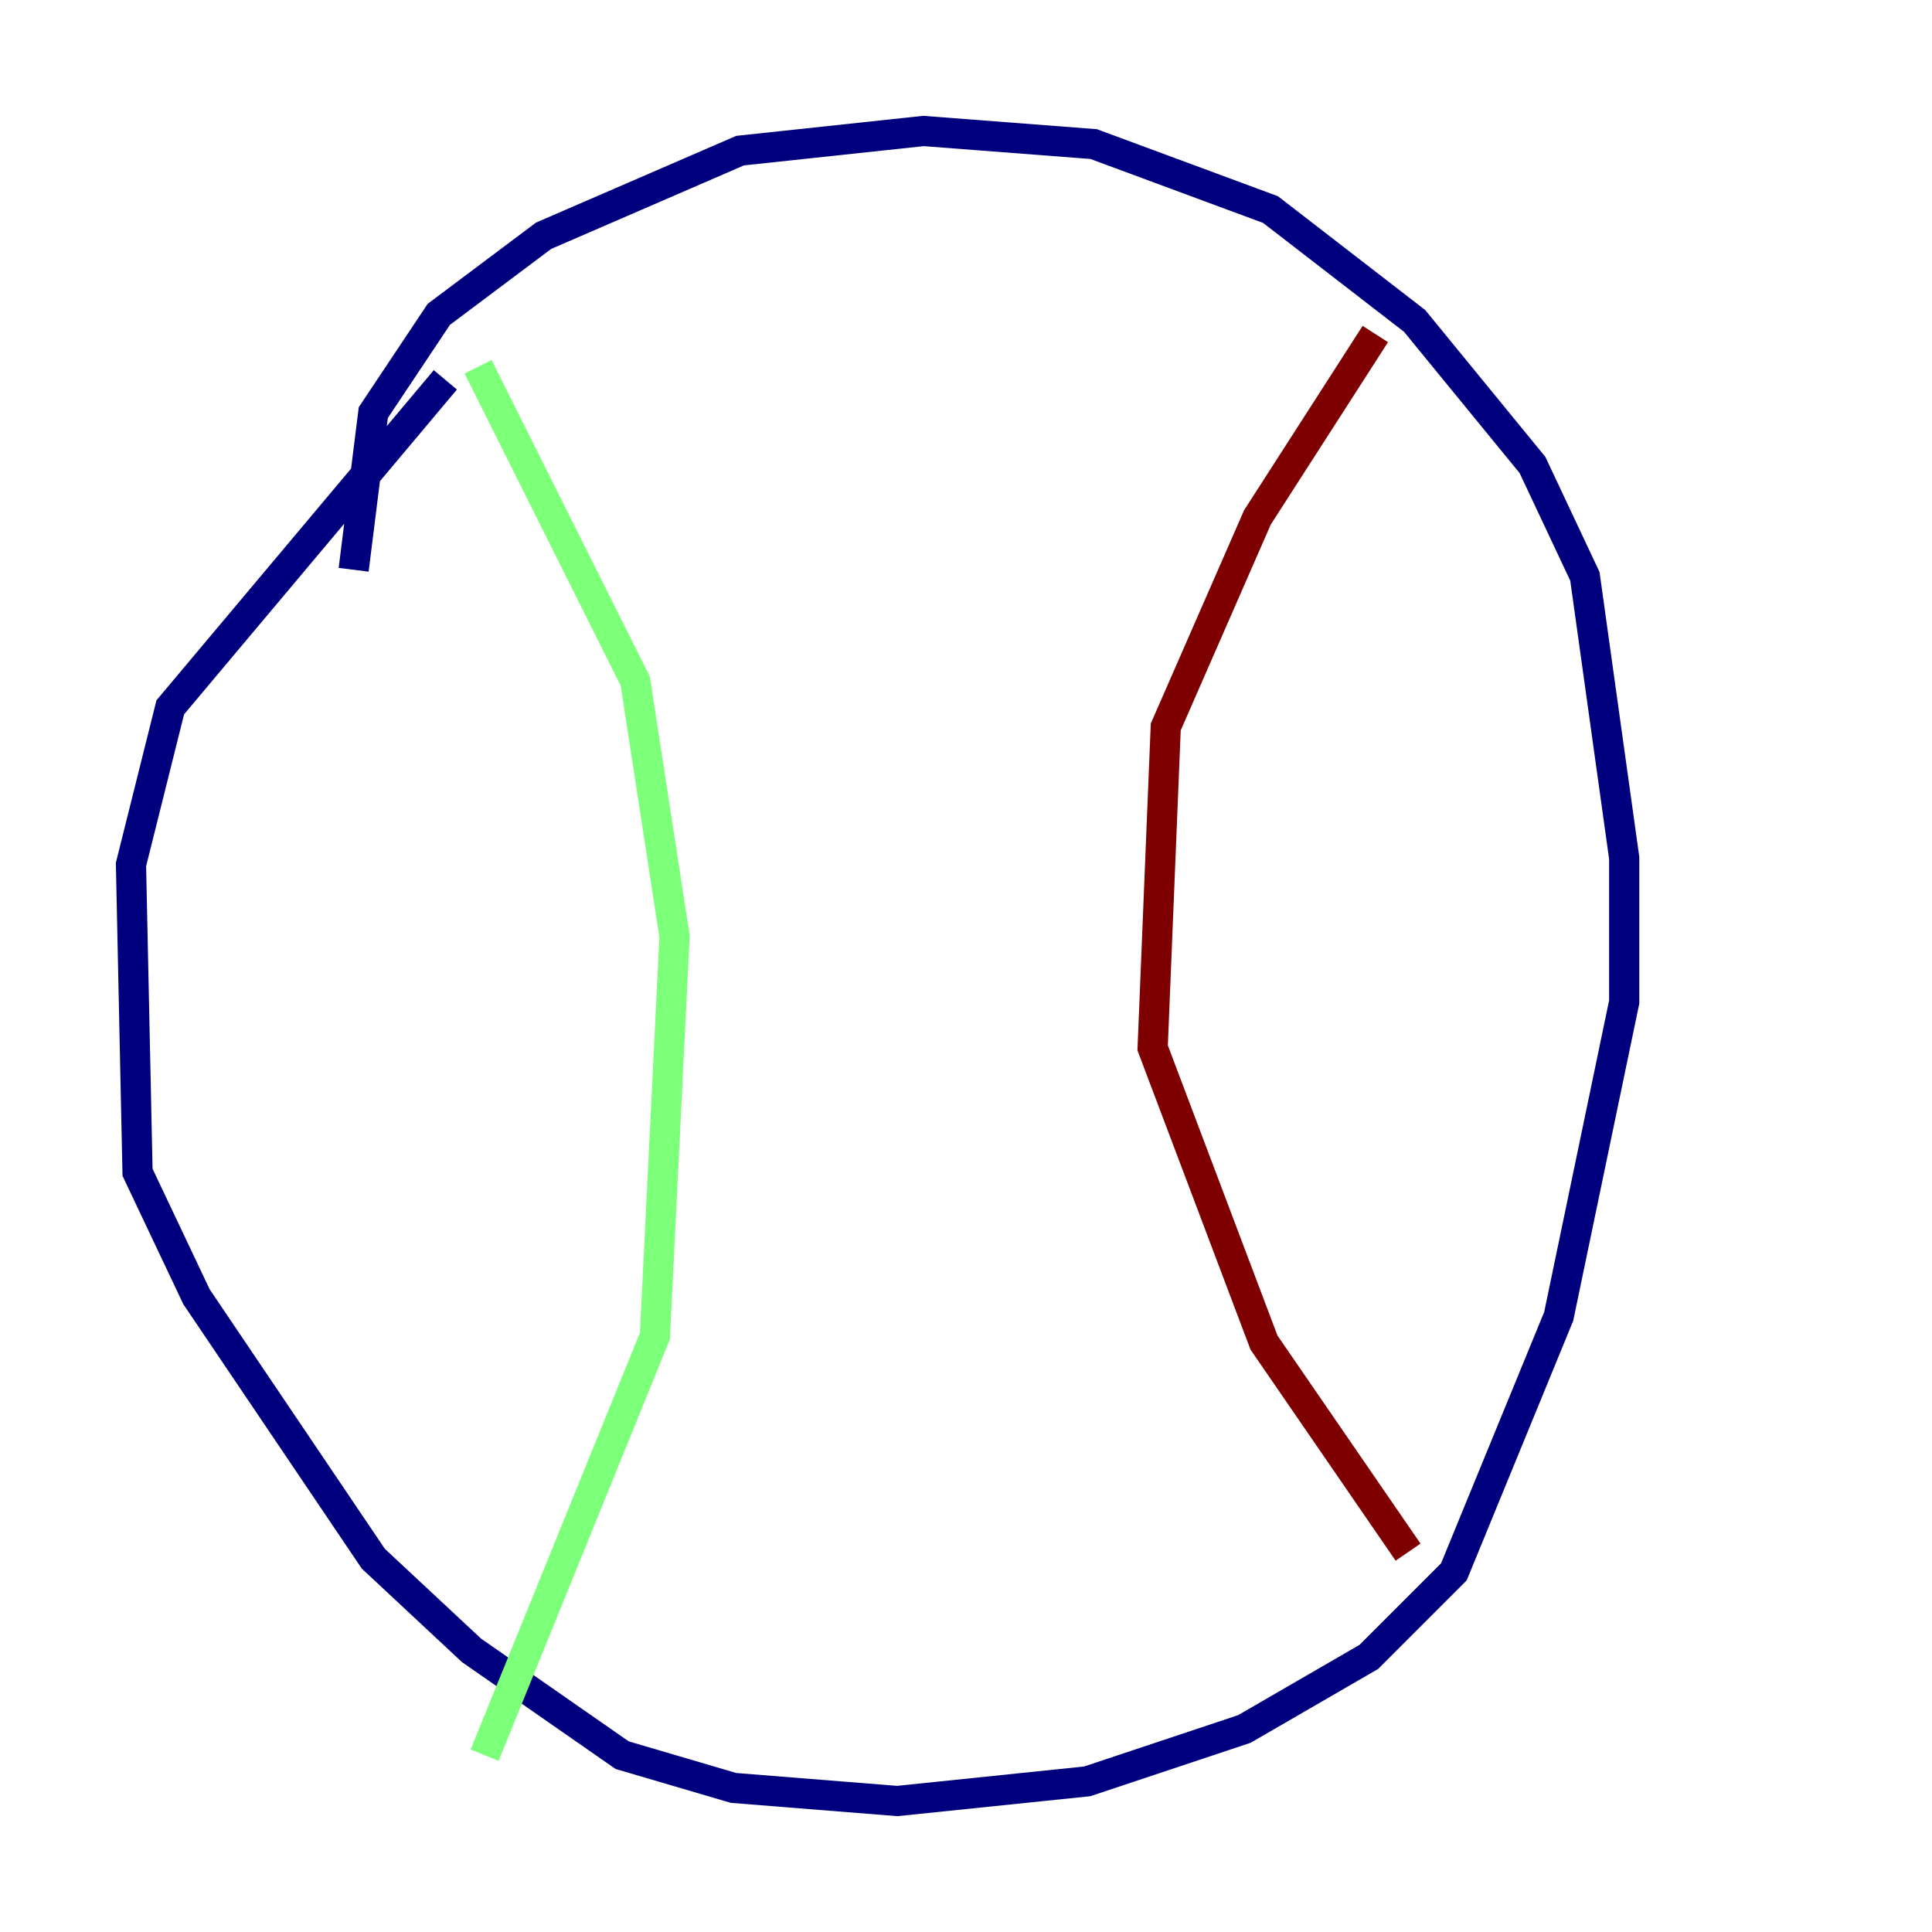 <?xml version="1.0" encoding="utf-8" ?>
<svg baseProfile="tiny" height="128" version="1.2" viewBox="0,0,128,128" width="128" xmlns="http://www.w3.org/2000/svg" xmlns:ev="http://www.w3.org/2001/xml-events" xmlns:xlink="http://www.w3.org/1999/xlink"><defs /><polyline fill="none" points="23.43,37.749 24.732,27.336 29.071,20.827 36.014,15.62 49.031,9.98 61.18,8.678 72.461,9.546 84.176,13.885 93.722,21.261 101.532,30.807 105.003,38.183 107.607,56.841 107.607,66.386 103.268,87.214 96.325,104.136 90.685,109.776 82.441,114.549 72.027,118.02 59.444,119.322 48.597,118.454 41.22,116.285 31.241,109.342 24.732,103.268 13.017,85.912 9.112,77.668 8.678,57.275 11.281,46.861 29.505,25.166" stroke="#00007f" stroke-width="2" /><polyline fill="none" points="31.675,24.298 42.088,45.125 44.691,62.047 43.39,88.515 32.108,116.285" stroke="#7cff79" stroke-width="2" /><polyline fill="none" points="91.119,22.129 83.308,34.278 77.234,48.163 76.366,69.424 83.742,88.949 93.288,102.834" stroke="#7f0000" stroke-width="2" /></svg>